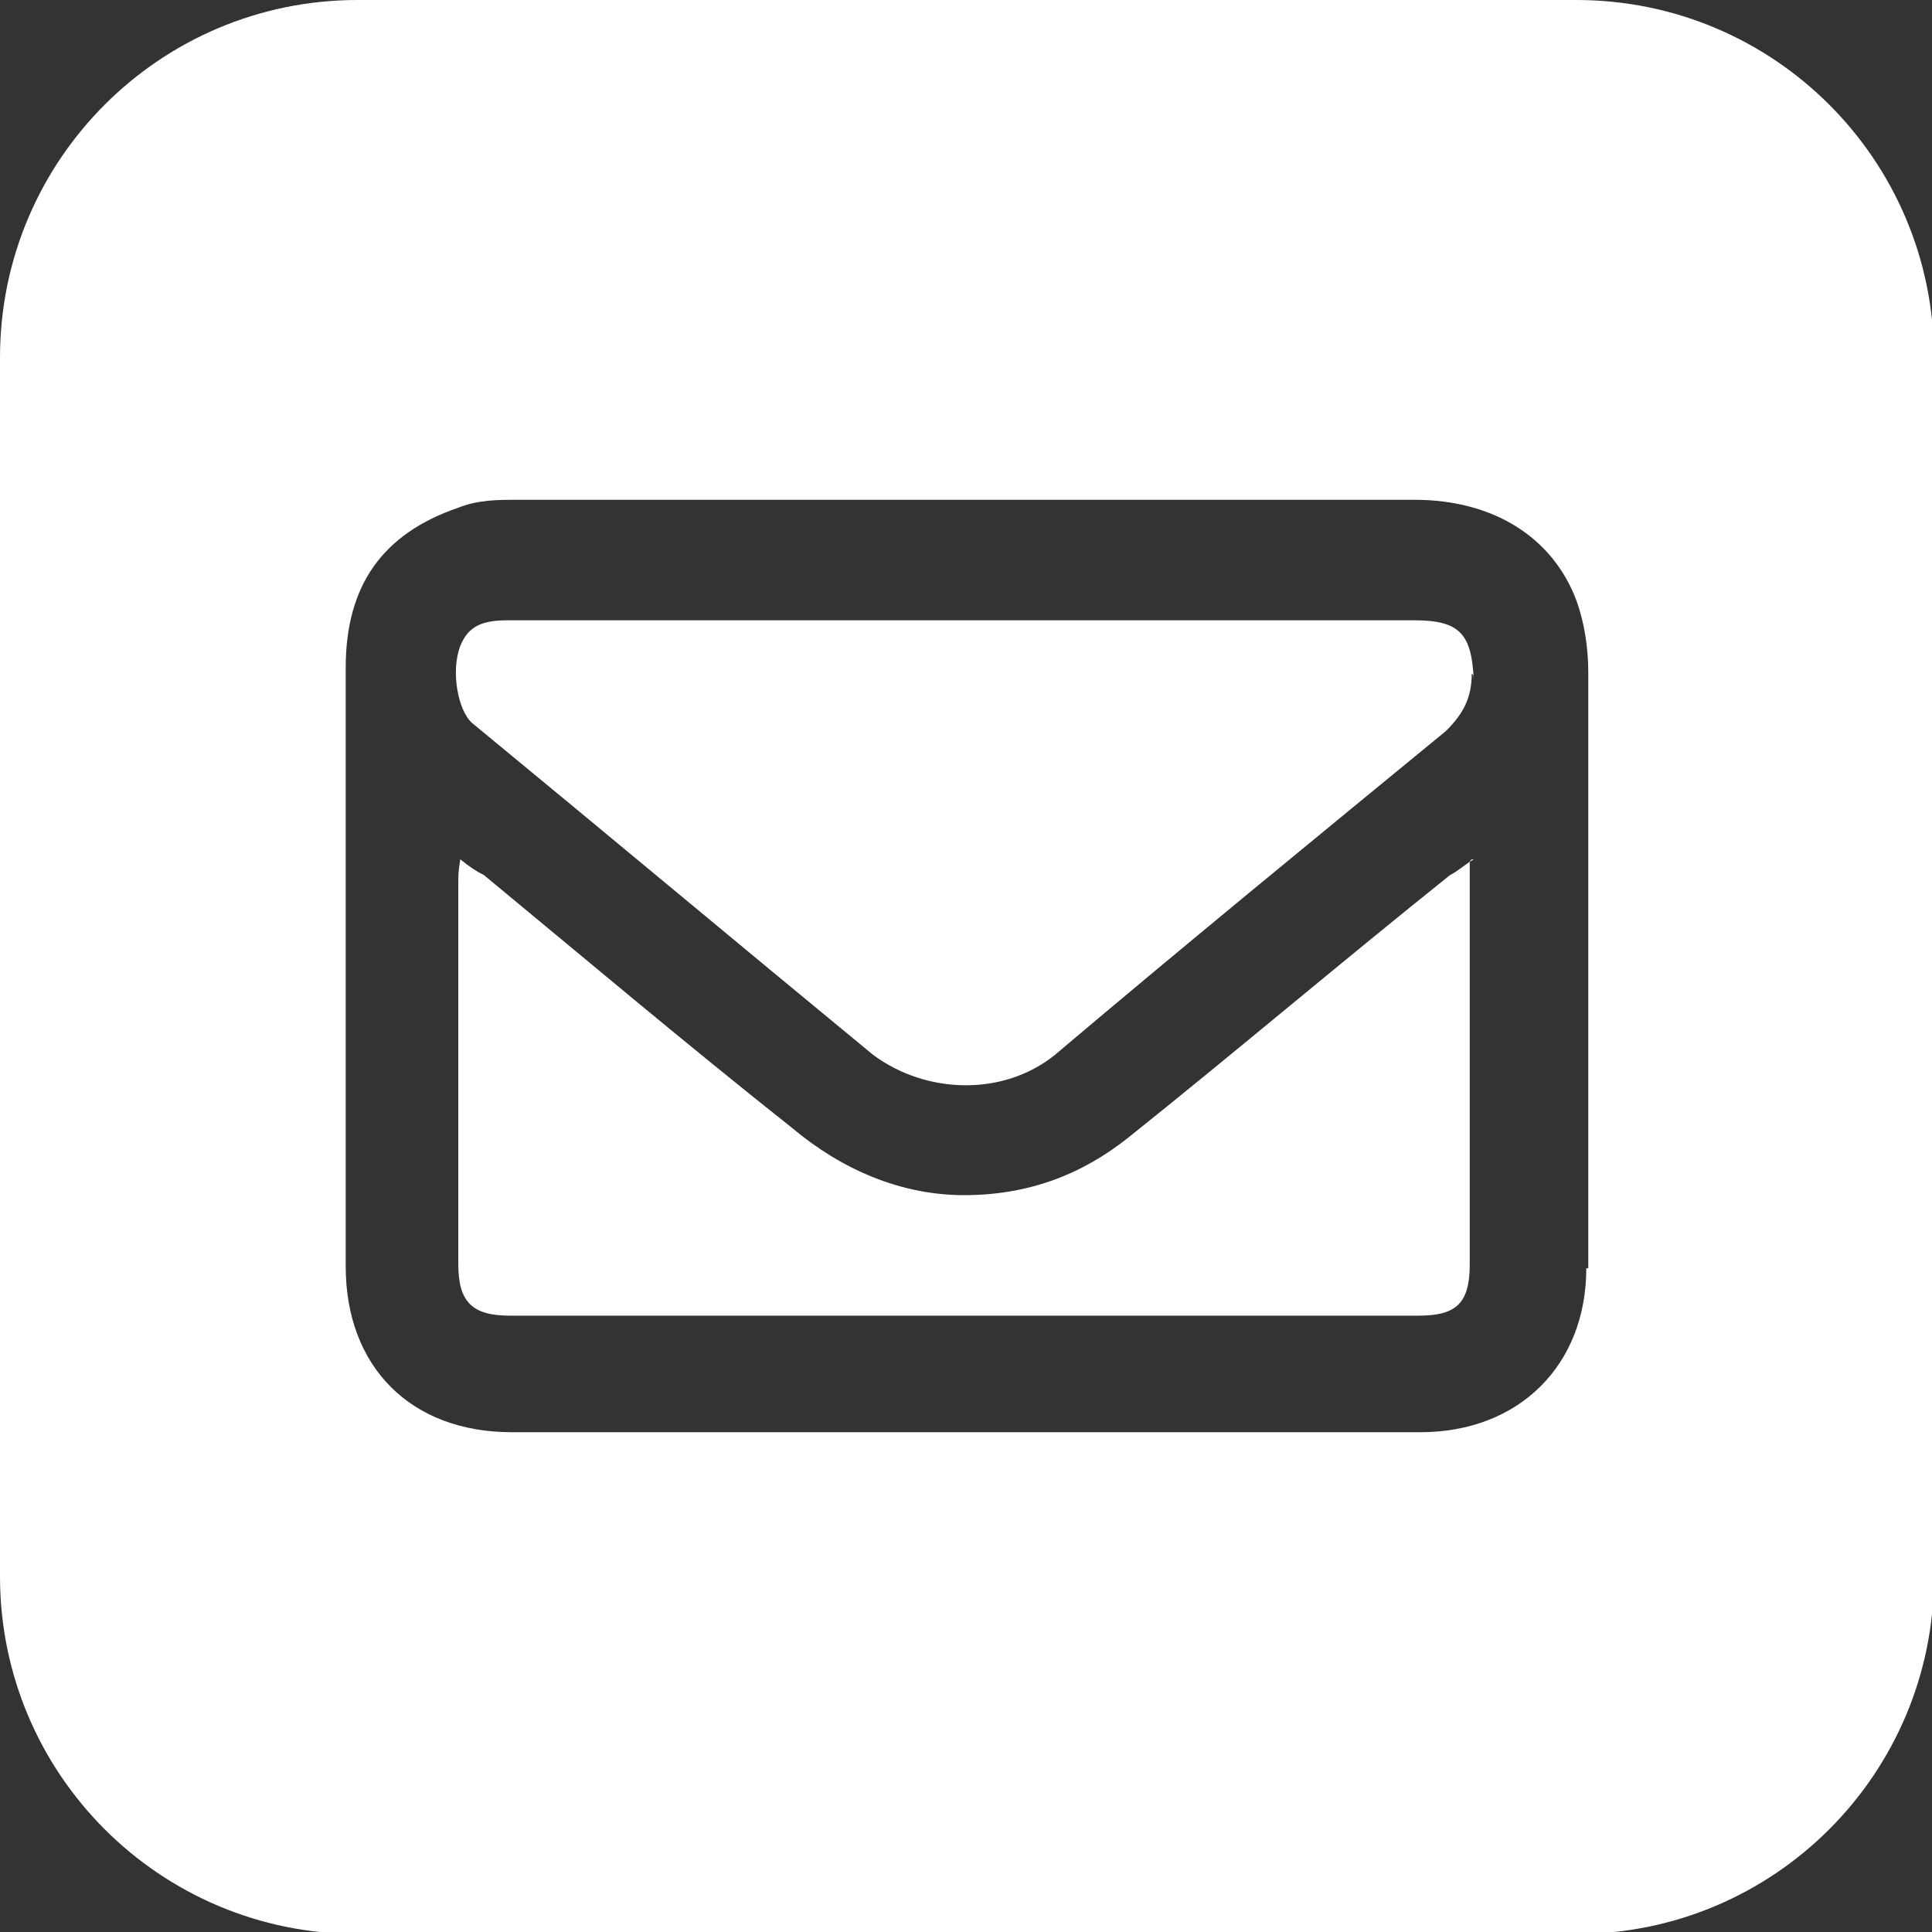 <?xml version="1.0" encoding="UTF-8"?>
<svg xmlns="http://www.w3.org/2000/svg" version="1.1" viewBox="0 0 97.8 97.8">
  <rect x="0" y="0" width="97.8" height="97.8" fill="#333333" stroke="none"/>
  <defs>
    <style>
      .cls-1 {
        fill: #fff;
      }
    </style>
  </defs>
  <!-- Generator: Adobe Illustrator 28.7.1, SVG Export Plug-In . SVG Version: 1.2.0 Build 142)  -->
  <g>
    <g id="Layer_1">
      <g id="Layer_1-2" data-name="Layer_1">
        <g id="Layer_1-2">
          <g id="Layer_1-2-2" data-name="Layer_1-2">
            <path class="cls-1" d="M74.4,43.6v20.4c0,2-.7,2.6-2.6,2.6H25.8c-1.9,0-2.6-.7-2.6-2.6v-19.3c0-.4,0-.6.1-1.2.5.4.8.6,1.2.8,5.2,4.3,10.3,8.6,15.6,12.8,2.5,2.1,5.5,3.4,8.7,3.4s5.9-1,8.3-2.9c5.5-4.4,10.8-8.9,16.3-13.3.4-.2.7-.5,1.2-.8h-.1Z"/>
            <path class="cls-1" d="M74.5,34.1c0,1.2-.4,2-1.3,2.9-6.7,5.5-13.3,10.9-19.8,16.4-2.6,2.1-6.5,2-9.2,0-6.8-5.6-13.5-11.2-20.3-16.8-.7-.6-1.1-2.6-.6-3.9.4-1,1.1-1.3,2.4-1.3h45.9c2.3,0,2.9.7,3,3v-.2Z"/>
            <path class="cls-1" d="M79.6,0H18.1C8.1,0,0,8.1,0,18.1v61.7c0,10,8.1,18.1,18.1,18.1h61.7c10,0,18.1-8.1,18.1-18.1V18.1c0-10-8.1-18.1-18.1-18.1h-.1ZM80.3,64.2c0,4.9-3.4,8.3-8.4,8.3H25.9c-5.1,0-8.4-3.3-8.4-8.4v-30.3c0-4.2,1.9-6.8,5.7-8.1,1-.4,2-.4,3-.4h45.4c4,0,7,1.9,8.2,5.1.4,1.1.6,2.4.6,3.6,0,0,0,30.2,0,30.2Z"/>
          </g>
        </g>
      </g>
    </g>
  </g>
</svg>